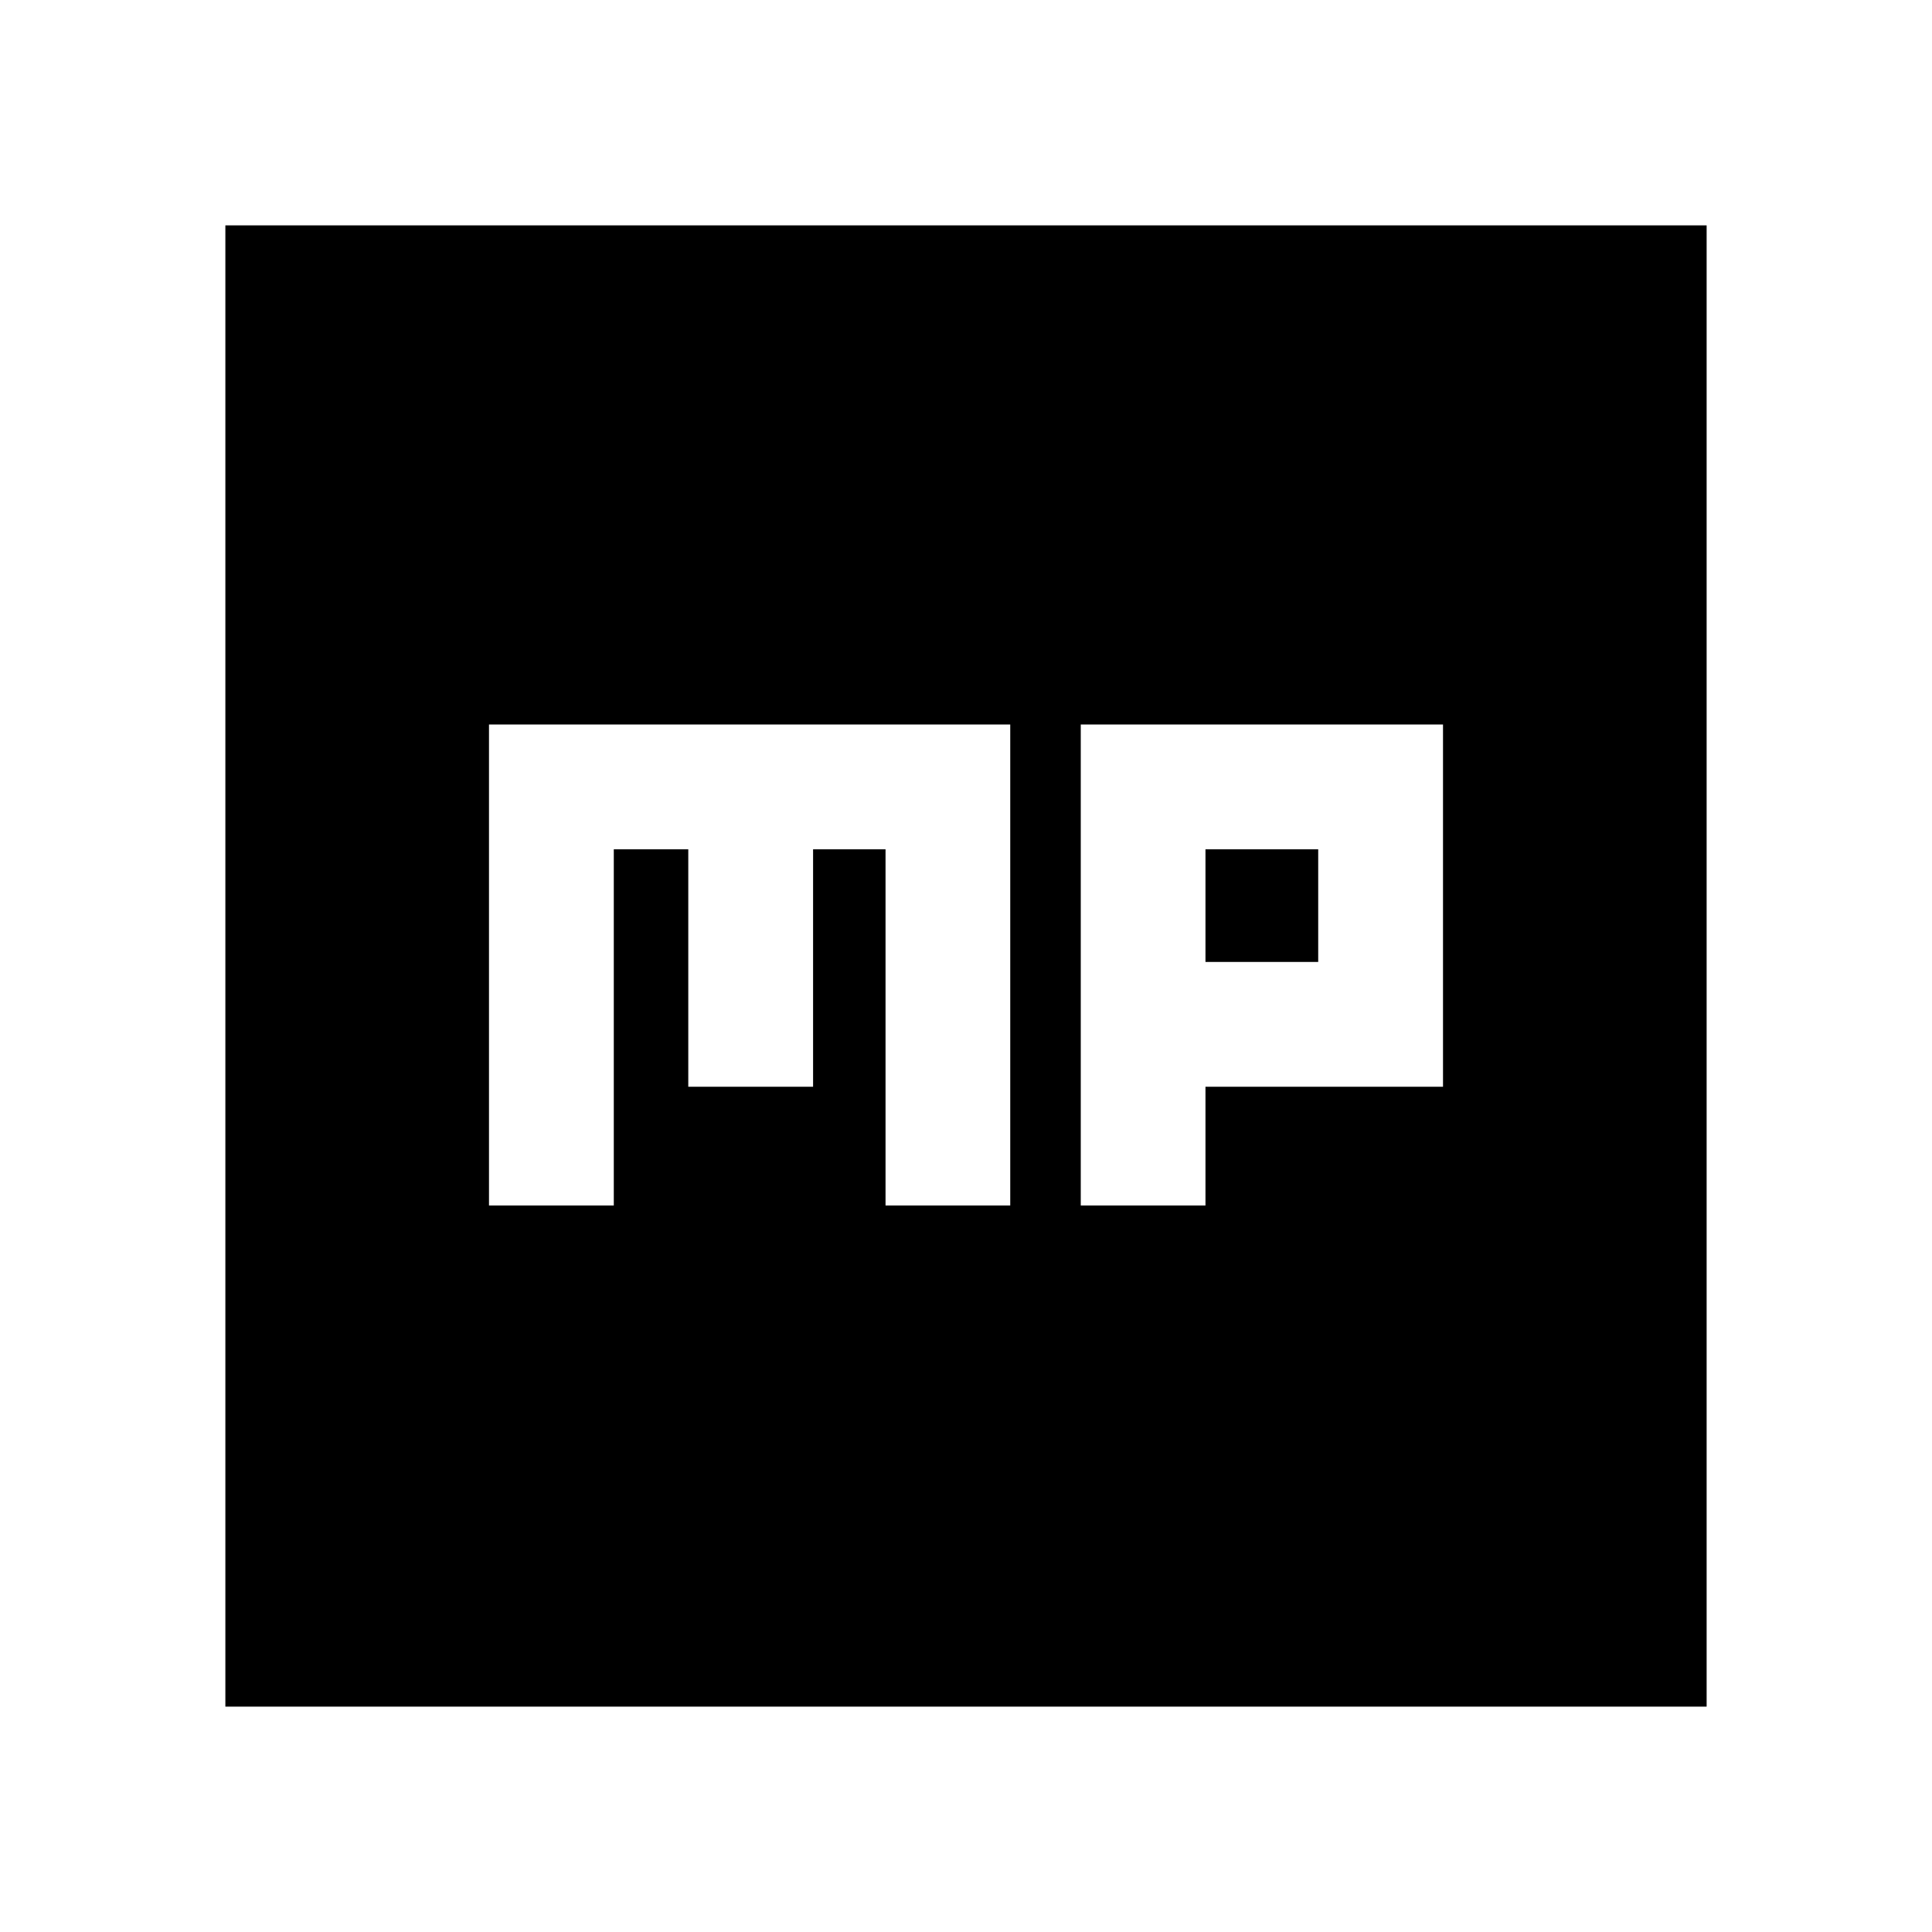 <svg xmlns="http://www.w3.org/2000/svg" height="20" width="20"><path d="M11.188 12.479H12.479V11.25H14.938V7.5H11.188ZM12.479 9.958V8.792H13.646V9.958ZM5.062 12.479H6.354V8.792H7.125V11.25H8.417V8.792H9.167V12.479H10.458V7.5H5.062ZM2.333 17.667V2.333H17.667V17.667Z"/></svg>